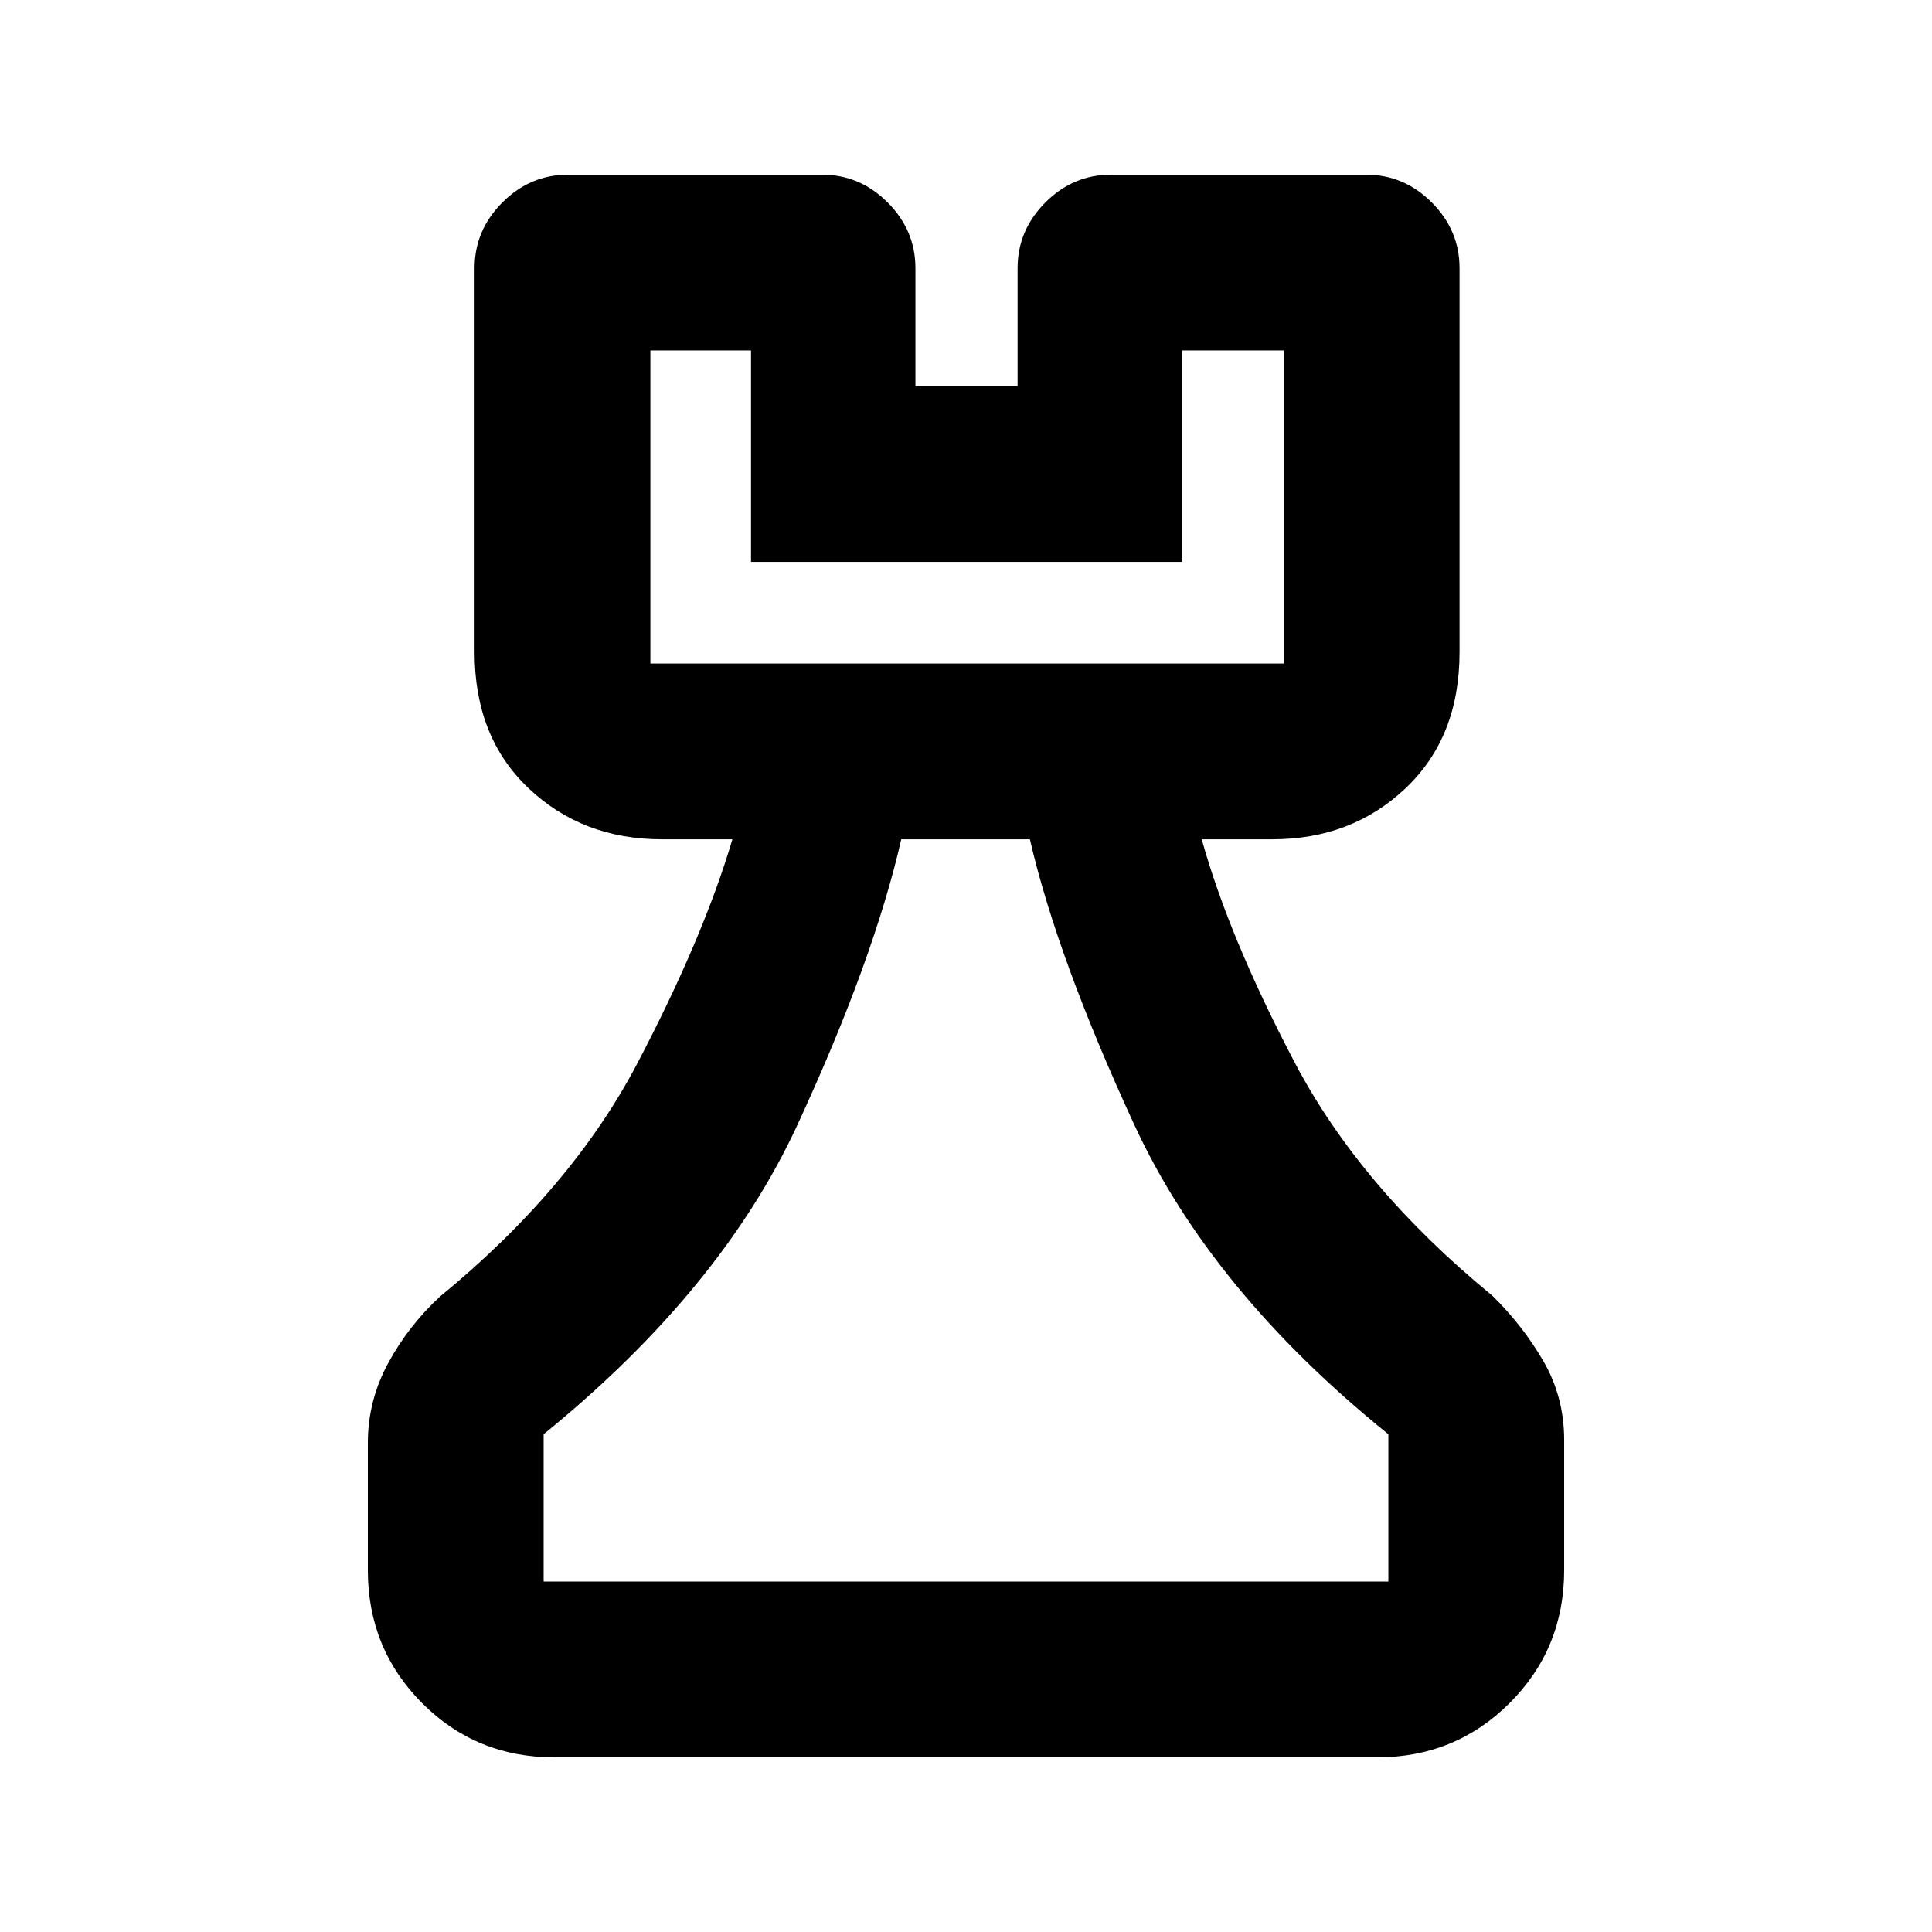<svg xmlns="http://www.w3.org/2000/svg" height="20" viewBox="0 -960 960 960" width="20"><path d="M275.5-86.78q-38.96 0-65.84-27.03-26.88-27.03-26.88-65.97v-63.2q0-21.07 10.09-39.66 10.09-18.59 25.65-33.01 65.48-53.68 98.21-116.06 32.73-62.38 47.2-111.25h-35.1q-39.42 0-66.21-25.38-26.8-25.37-26.8-67.62v-190.76q0-18.88 13.81-32.69 13.81-13.81 32.69-13.81h126.05q18.89 0 32.69 13.81 13.81 13.81 13.81 32.69v58.57h50.76v-58.57q0-18.88 13.81-32.69 13.8-13.81 32.69-13.81h126.61q18.89 0 32.69 13.81 13.81 13.81 13.81 32.69v190.76q0 42.25-26.79 67.62-26.79 25.38-66.21 25.38h-35.11q13.57 48.81 46.21 110.92 32.65 62.11 98.14 115.82 14.96 14.59 25.35 32.45 10.39 17.86 10.39 39.23v64.76q0 38.94-27.04 65.97t-66 27.03H275.5Zm-5.37-87.35h419.74v-73.2q-88.13-71.13-126.35-154t-51.78-141.63h-63.91q-13.63 59.76-51.57 141.85-37.93 82.09-126.13 153.78v73.2Zm53.04-456.17h314.72v-155.57h-50.56v105.07H373.17v-105.07h-50v155.57Zm0 0H637.89 323.17ZM480-174.13Z"/></svg>